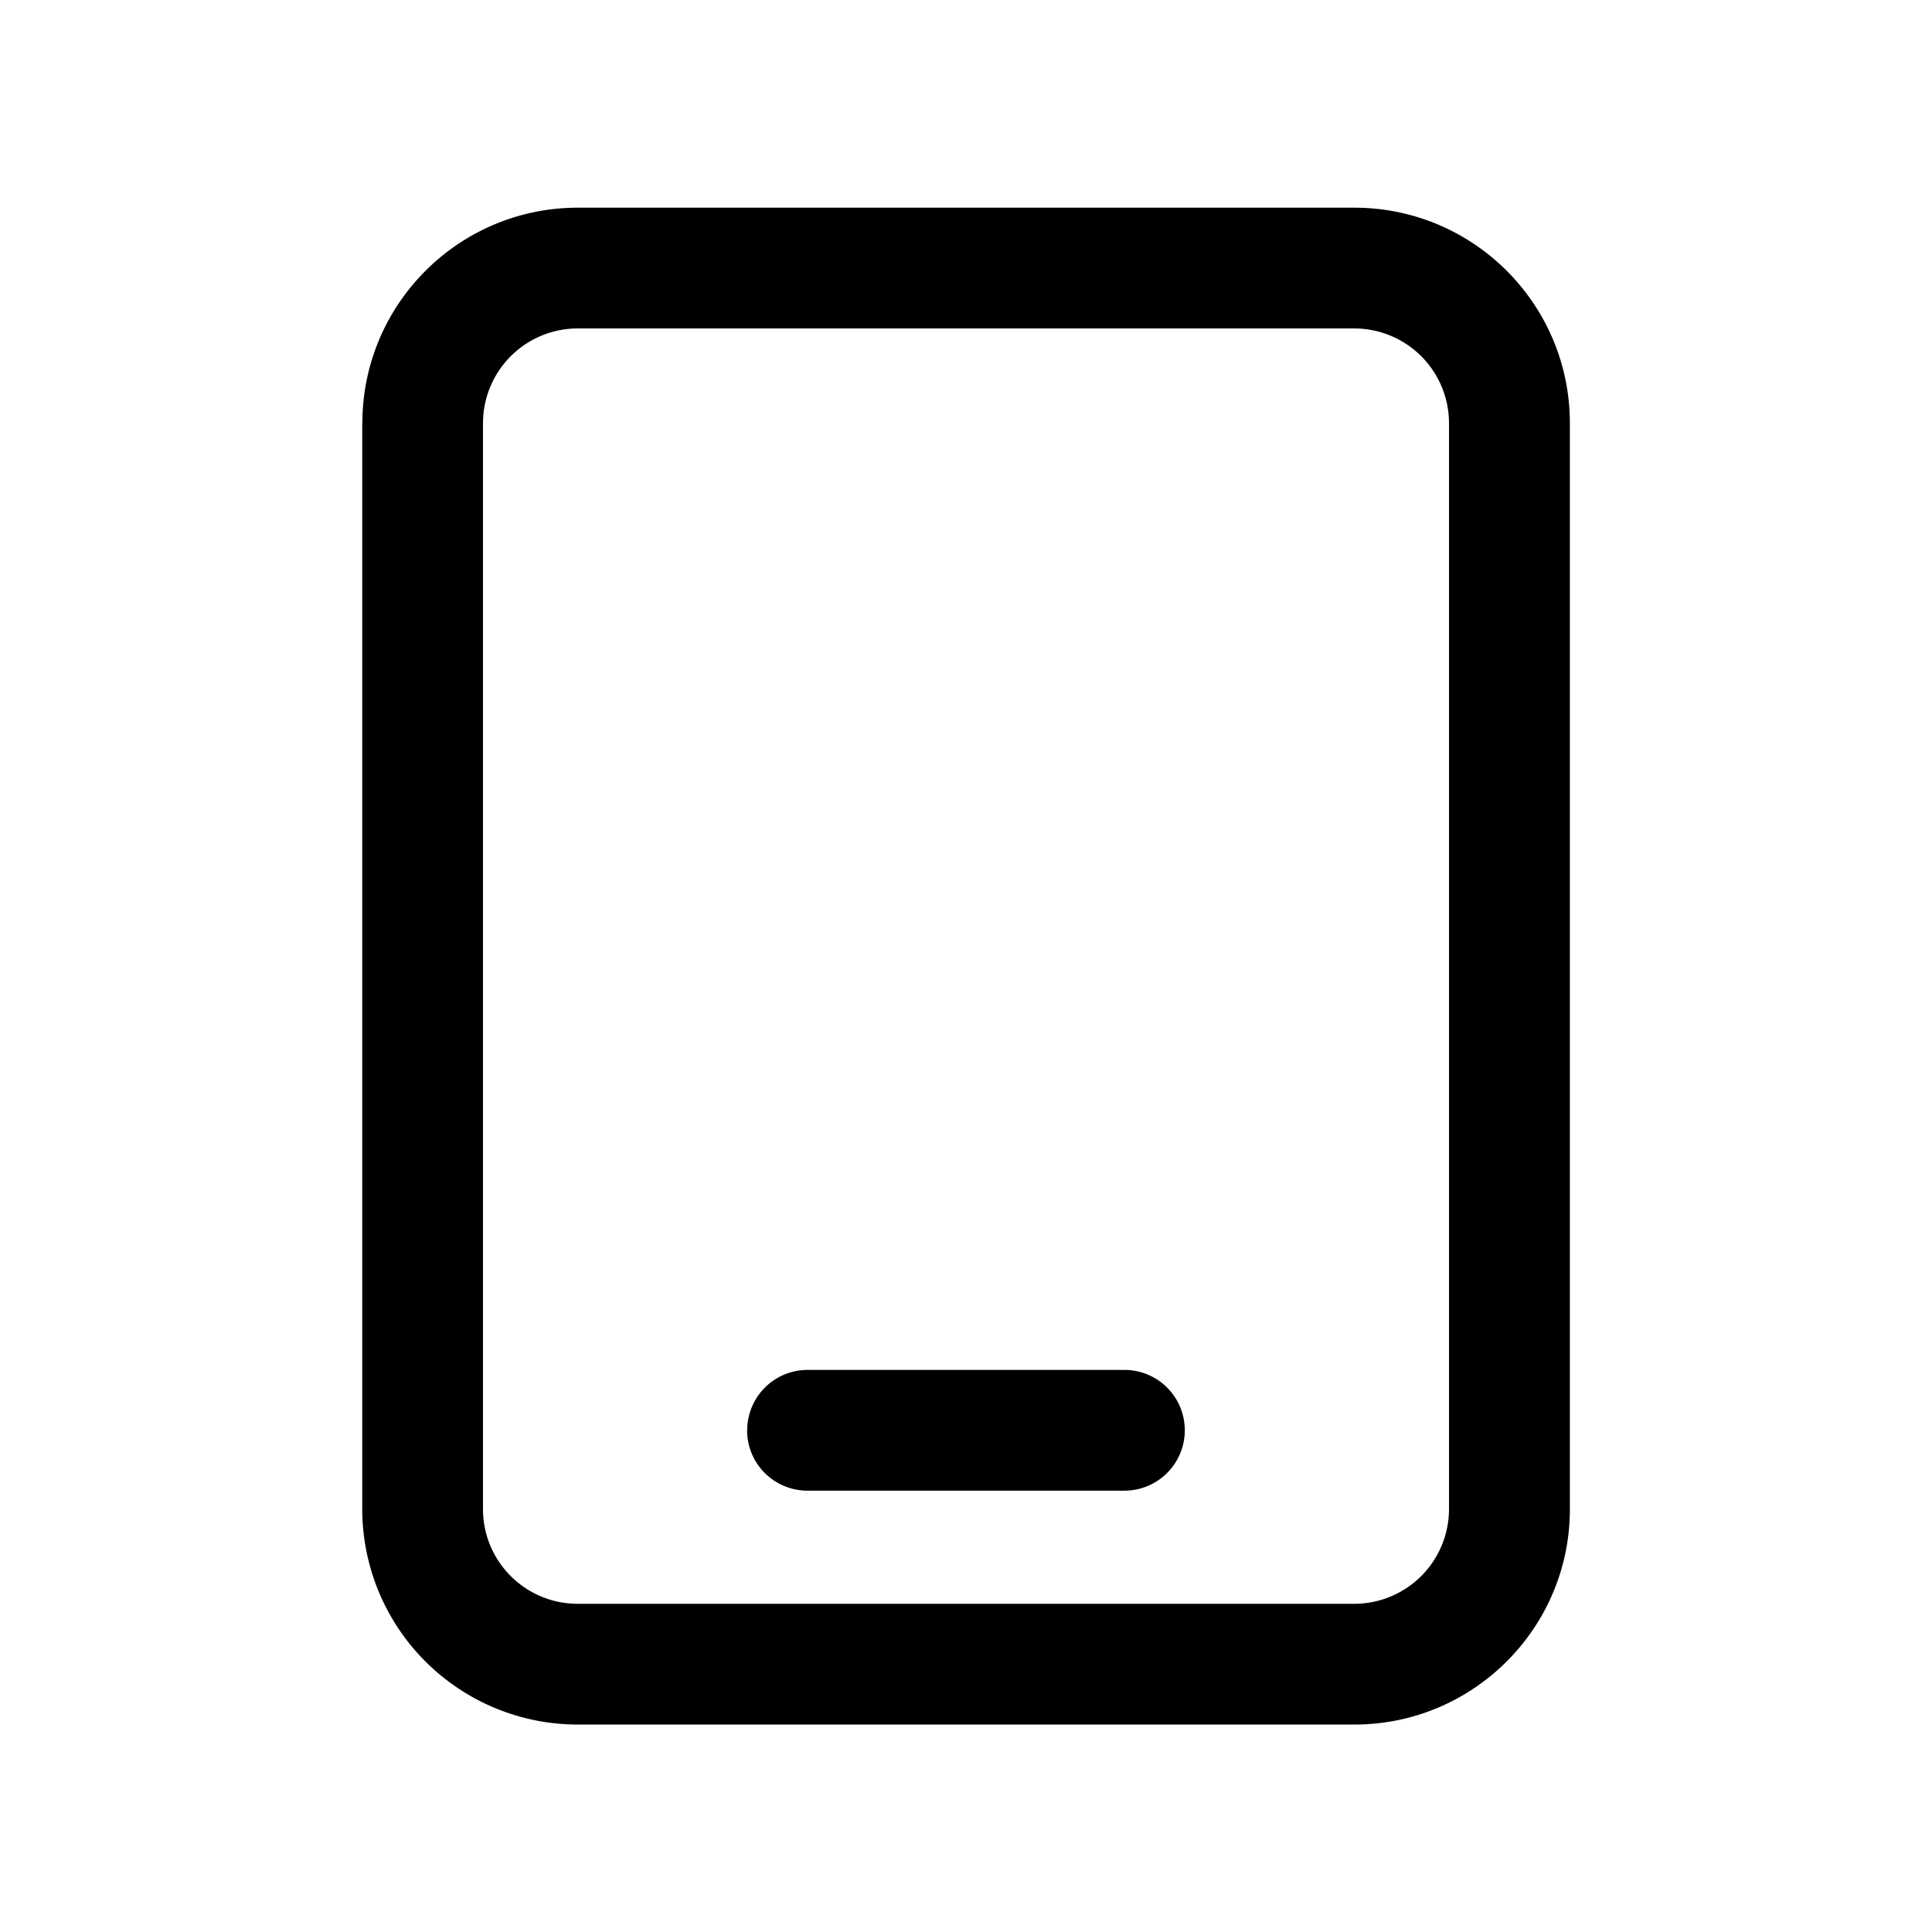 <svg xmlns="http://www.w3.org/2000/svg" width="16" height="16" fill="none" class="persona-icon" viewBox="0 0 16 16"><path fill="currentColor" fill-rule="evenodd" d="M3.001 3.505c0-.986.799-1.785 1.785-1.785h6.43c.986 0 1.785.799 1.785 1.785v8.993c0 .985-.8 1.784-1.785 1.784h-6.43A1.785 1.785 0 0 1 3 12.498V3.505Zm1.785-.785A.785.785 0 0 0 4 3.505v8.993c0 .433.351.784.785.784h6.43a.785.785 0 0 0 .785-.784V3.505a.785.785 0 0 0-.785-.785h-6.43m1.402 9.125a.5.5 0 0 0 .5.5h2.625a.5.5 0 1 0 0-1H6.688a.5.5 0 0 0-.5.5" clip-rule="evenodd"/></svg>